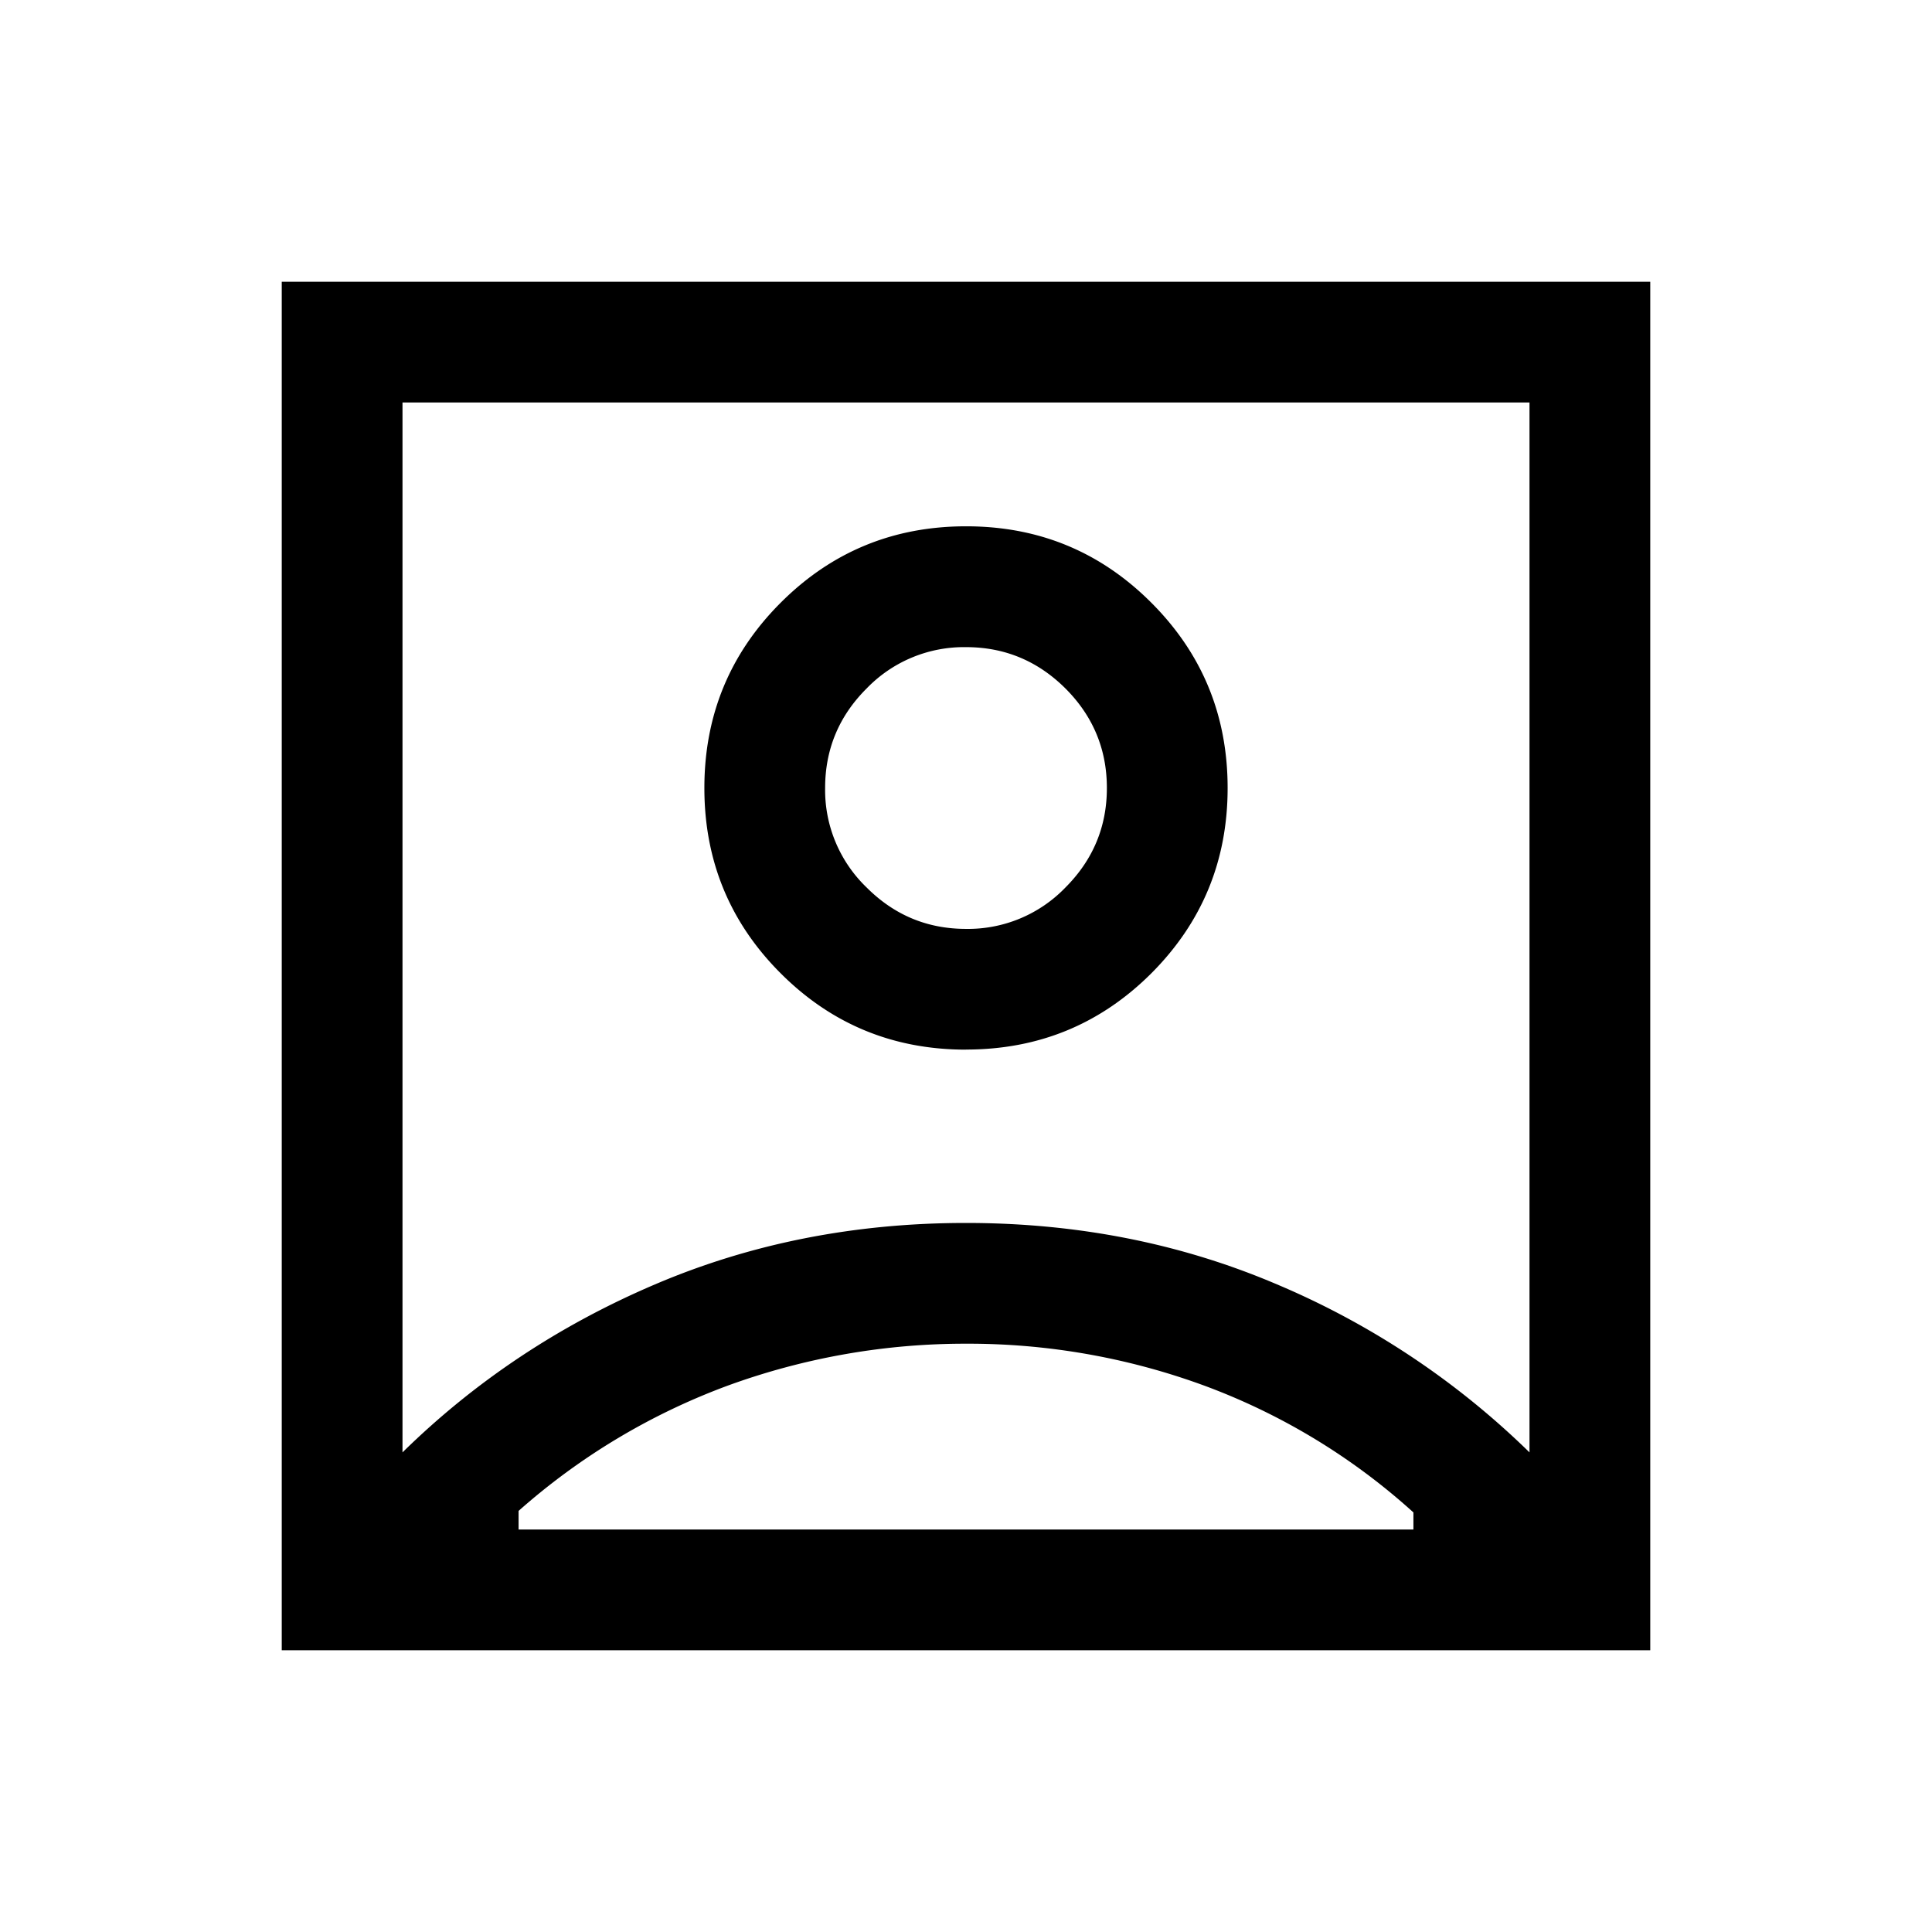 <svg xmlns="http://www.w3.org/2000/svg" width="24" height="24" viewBox="0 0 24 24" fill='currentColor'><path d="M5 18.042q1.35-1.325 3.137-2.087 1.788-.763 3.863-.763 2.074 0 3.863.763A10.1 10.1 0 0 1 19 18.042V5H5zm7-5.004q1.353 0 2.302-.947.948-.95.948-2.302 0-1.354-.948-2.302-.949-.95-2.302-.949-1.353 0-2.302.949-.948.948-.948 2.302t.948 2.302 2.302.948M3.5 20.5v-17h17v17zM6.442 19h11.116v-.212a8 8 0 0 0-2.6-1.576 8.5 8.5 0 0 0-2.958-.52 8.6 8.6 0 0 0-2.944.515 8.2 8.2 0 0 0-2.614 1.562zM12 11.539q-.721 0-1.235-.515a1.68 1.68 0 0 1-.515-1.235q0-.722.515-1.236A1.68 1.68 0 0 1 12 8.039q.72 0 1.236.514.514.515.514 1.236 0 .72-.514 1.235a1.68 1.68 0 0 1-1.236.515"/></svg>